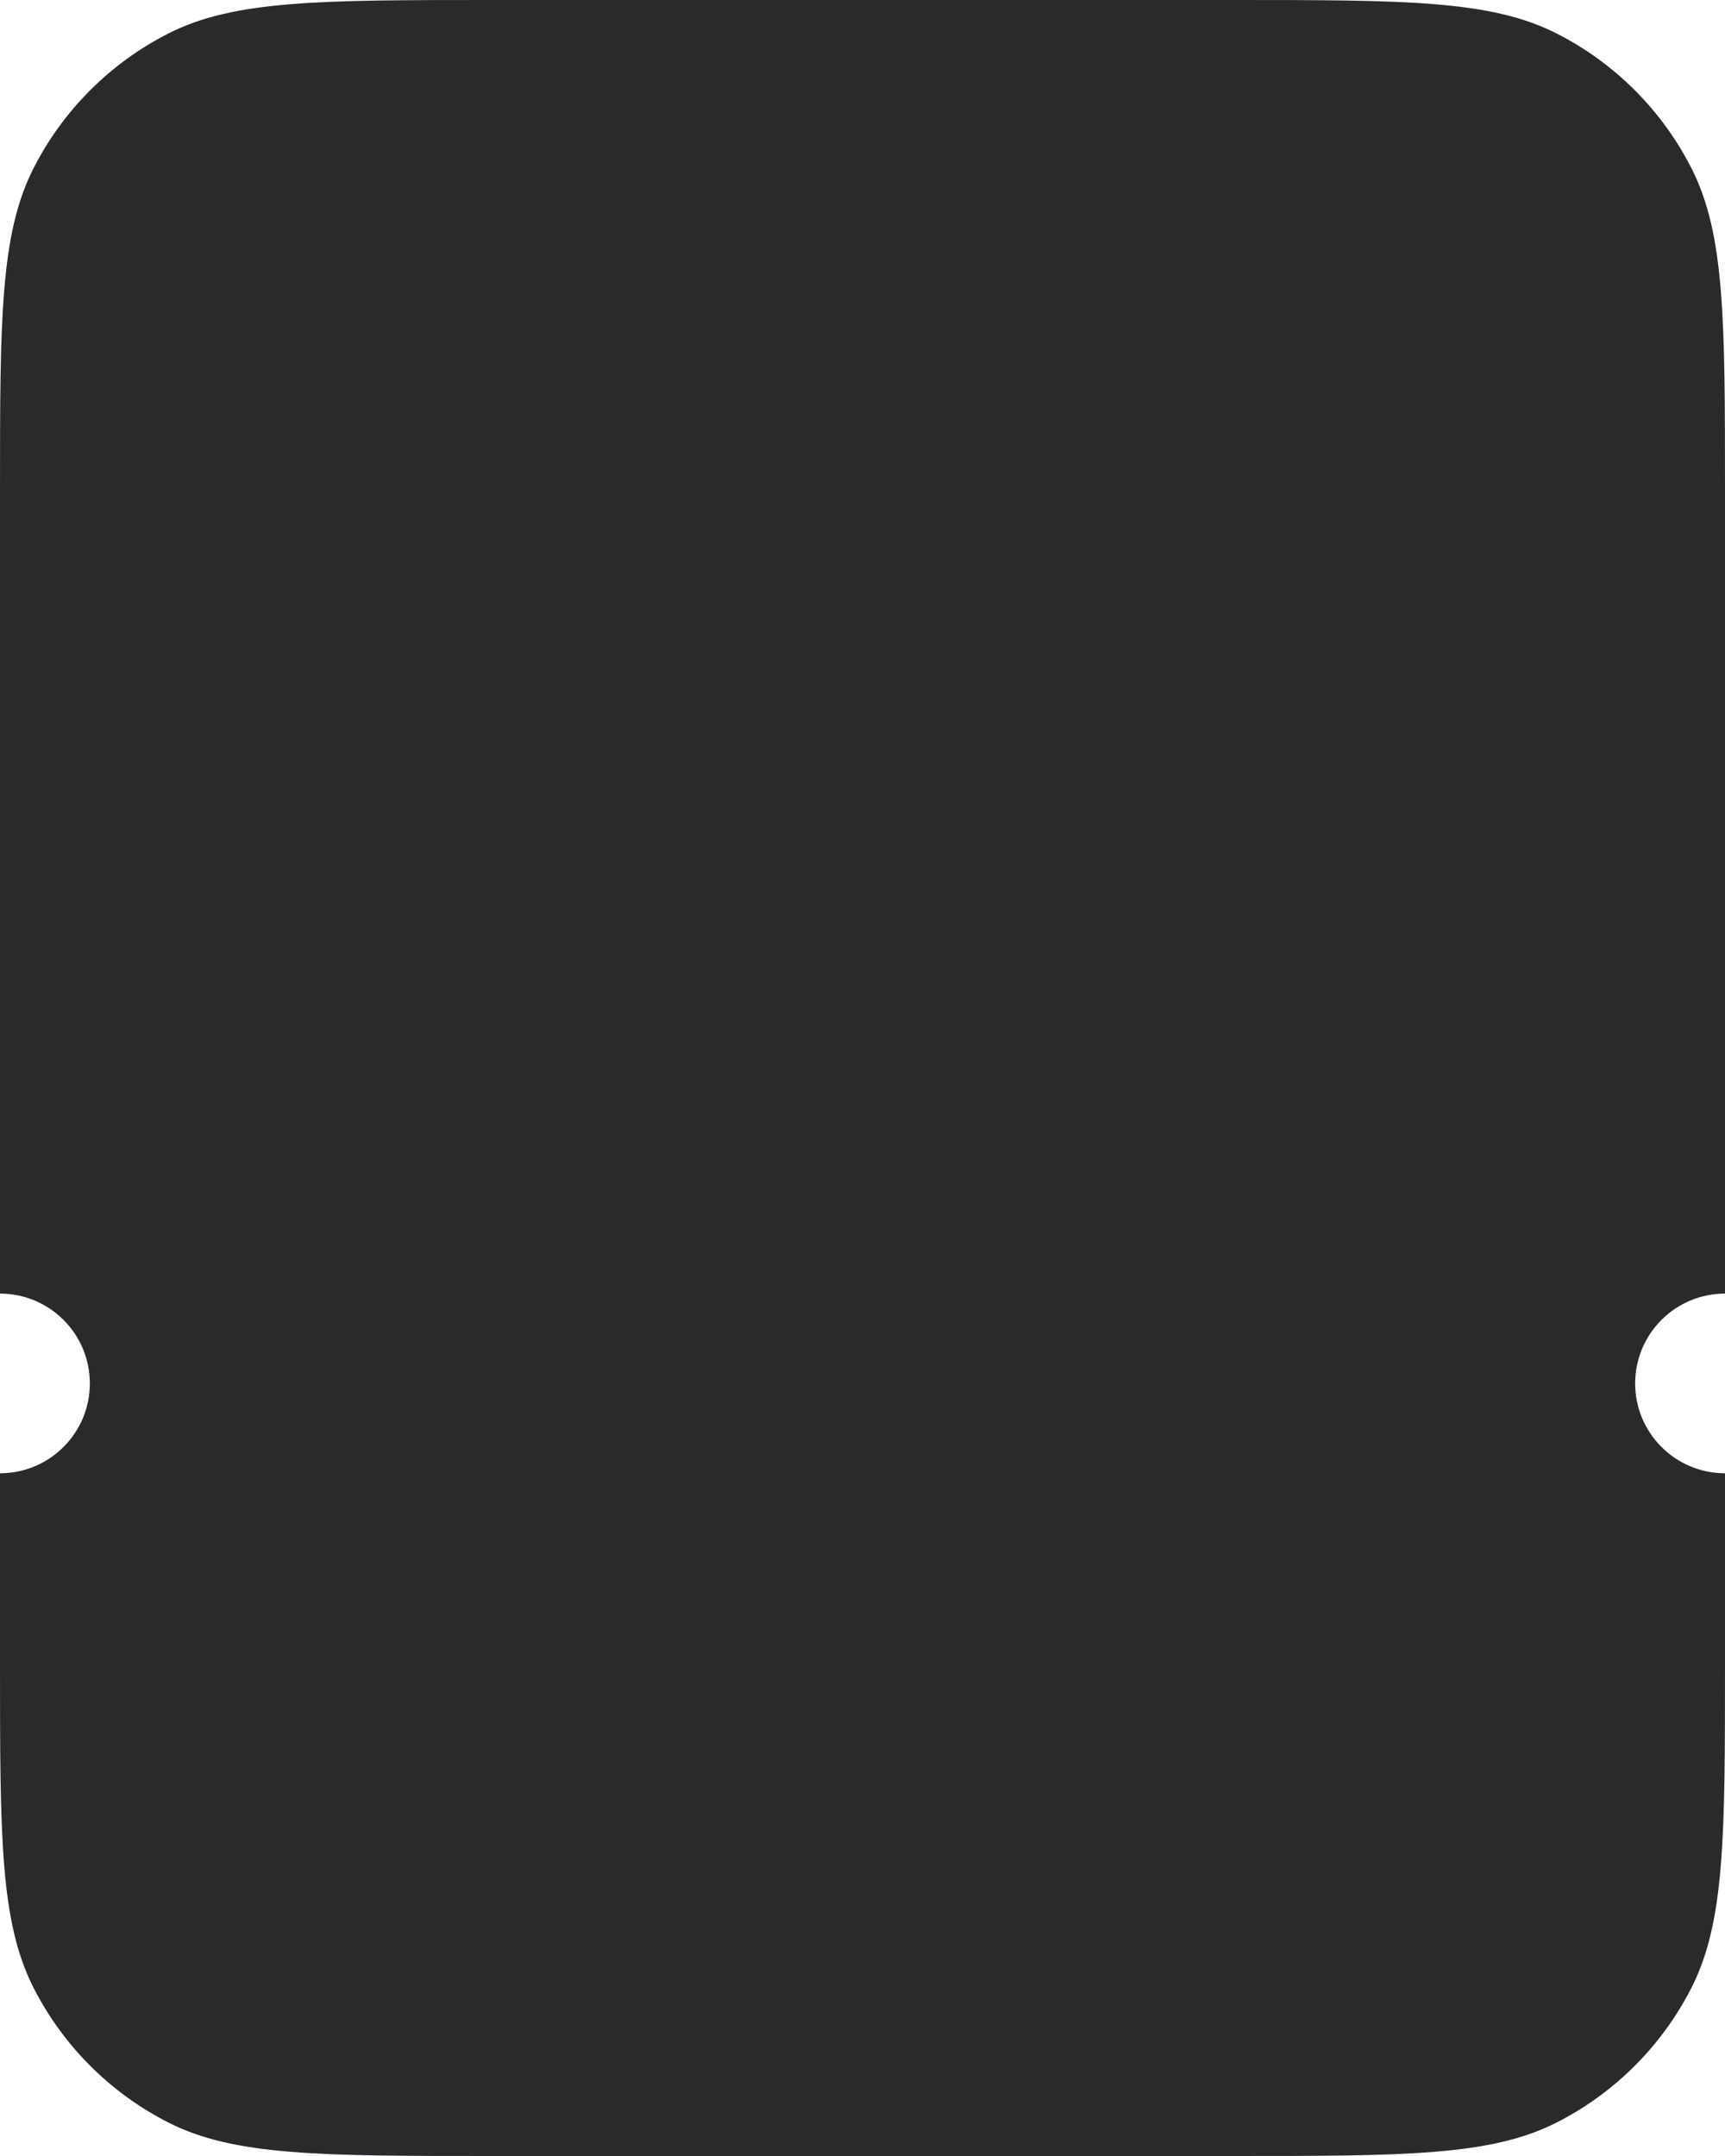 <svg width="112" height="140" viewBox="0 0 112 140" fill="none" xmlns="http://www.w3.org/2000/svg">
<path id="Subtract" fill-rule="evenodd" clip-rule="evenodd" d="M0 32C0 20.799 0 15.198 2.18 10.92C4.097 7.157 7.157 4.097 10.92 2.18C15.198 0 20.799 0 32 0L80 0C91.201 0 96.802 0 101.08 2.18C104.843 4.097 107.903 7.157 109.82 10.92C112 15.198 112 20.799 112 32V84C108.778 84 106.167 86.612 106.167 89.833C106.167 93.055 108.778 95.667 112 95.667V108C112 119.201 112 124.802 109.82 129.08C107.903 132.843 104.843 135.903 101.08 137.82C96.802 140 91.201 140 80 140H32C20.799 140 15.198 140 10.92 137.82C7.157 135.903 4.097 132.843 2.18 129.08C0 124.802 0 119.201 0 108L0 95.667C3.222 95.667 5.833 93.055 5.833 89.833C5.833 86.612 3.222 84 0 84L0 32Z" fill="#292A2C"/>
</svg>
